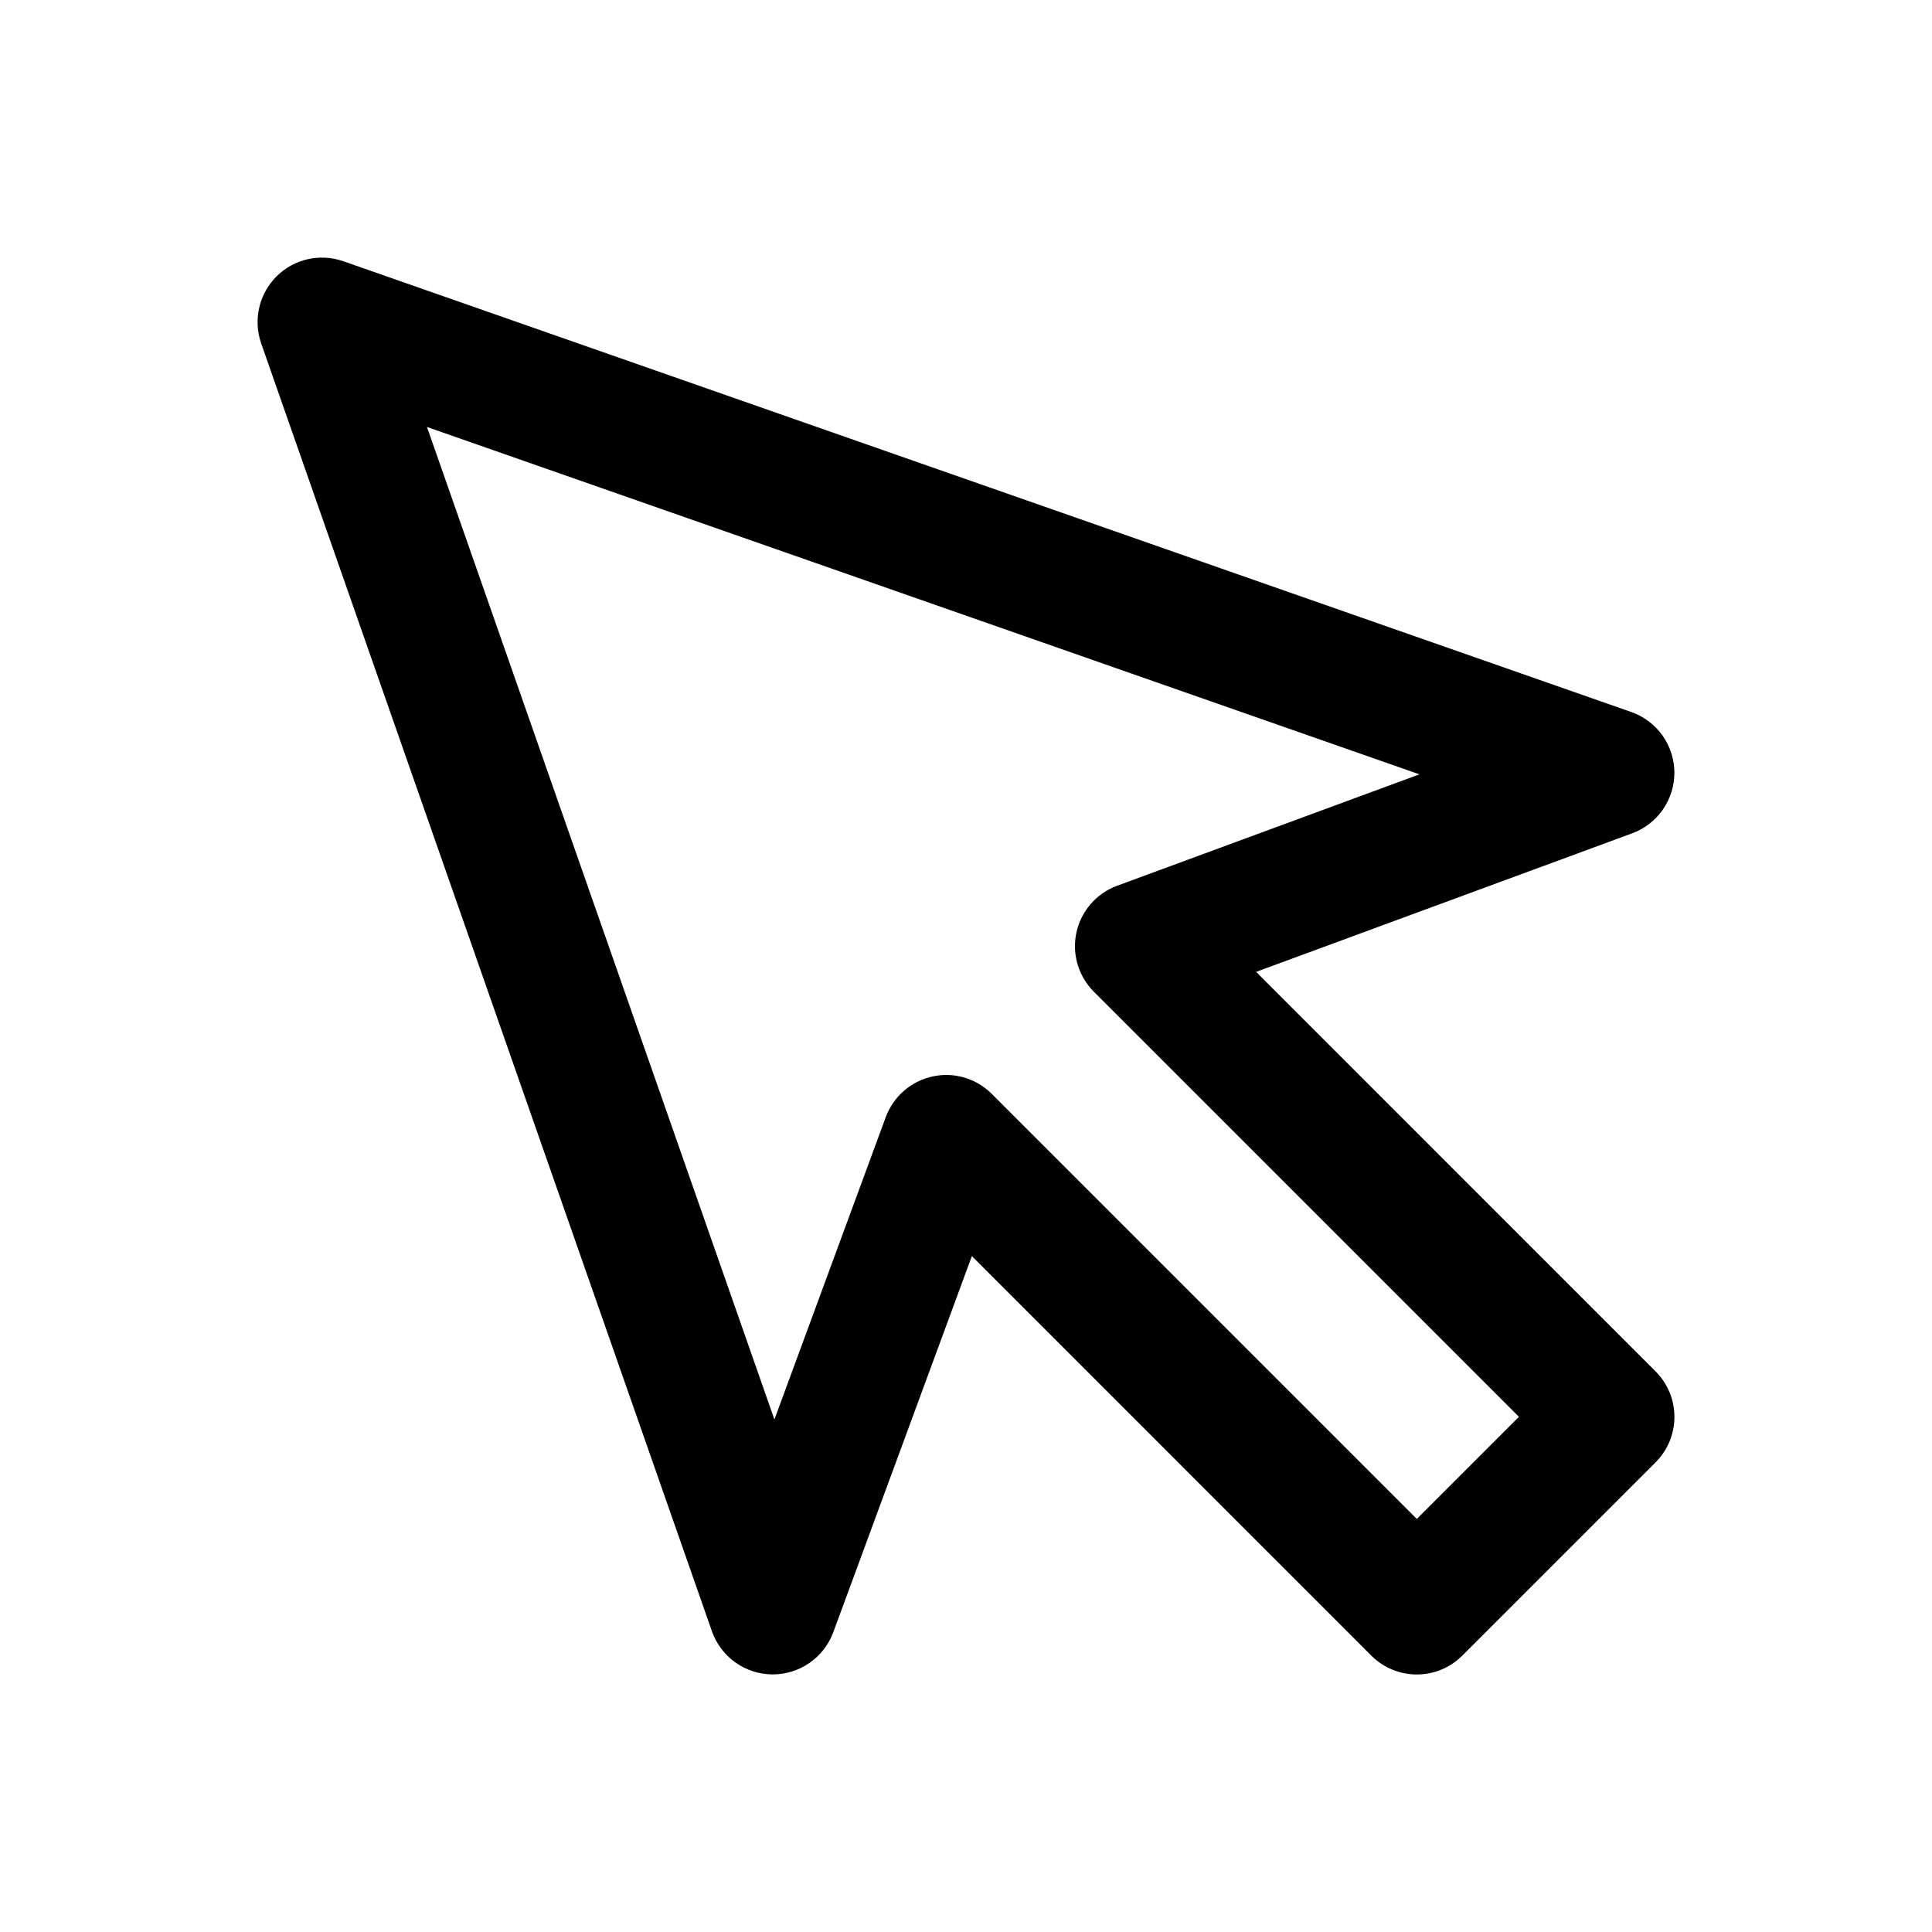 <?xml version="1.0" encoding="utf-8"?>
<!-- Generator: Adobe Illustrator 16.2.0, SVG Export Plug-In . SVG Version: 6.00 Build 0)  -->
<!DOCTYPE svg PUBLIC "-//W3C//DTD SVG 1.1//EN" "http://www.w3.org/Graphics/SVG/1.1/DTD/svg11.dtd">
<svg version="1.1" id="Layer_1" xmlns="http://www.w3.org/2000/svg" xmlns:xlink="http://www.w3.org/1999/xlink" x="0px" y="0px"
	 width="30px" height="30px" viewBox="0 0 30 30" enable-background="new 0 0 30 30" xml:space="preserve">
<g>
	<path d="M12,26c-0.003,0-0.006,0-0.008,0c-0.422-0.003-0.797-0.271-0.937-0.669l-7-20C3.93,4.968,4.021,4.564,4.293,4.293
		C4.563,4.021,4.968,3.93,5.33,4.056l20,7c0.398,0.139,0.666,0.514,0.67,0.936c0.003,0.422-0.259,0.801-0.654,0.947l-5.841,2.152
		l6.202,6.203c0.391,0.391,0.391,1.023,0,1.414l-3,3c-0.391,0.391-1.023,0.391-1.414,0l-6.202-6.203l-2.152,5.841
		C12.793,25.739,12.419,26,12,26z M14.692,16.692c0.263,0,0.518,0.104,0.707,0.293L22,23.586L23.586,22l-6.601-6.601
		c-0.241-0.241-0.343-0.588-0.27-0.921s0.311-0.606,0.631-0.724l4.695-1.73L6.63,6.63l5.395,15.412l1.729-4.695
		c0.118-0.32,0.391-0.558,0.724-0.631C14.549,16.7,14.621,16.692,14.692,16.692z"/>
</g>
</svg>
